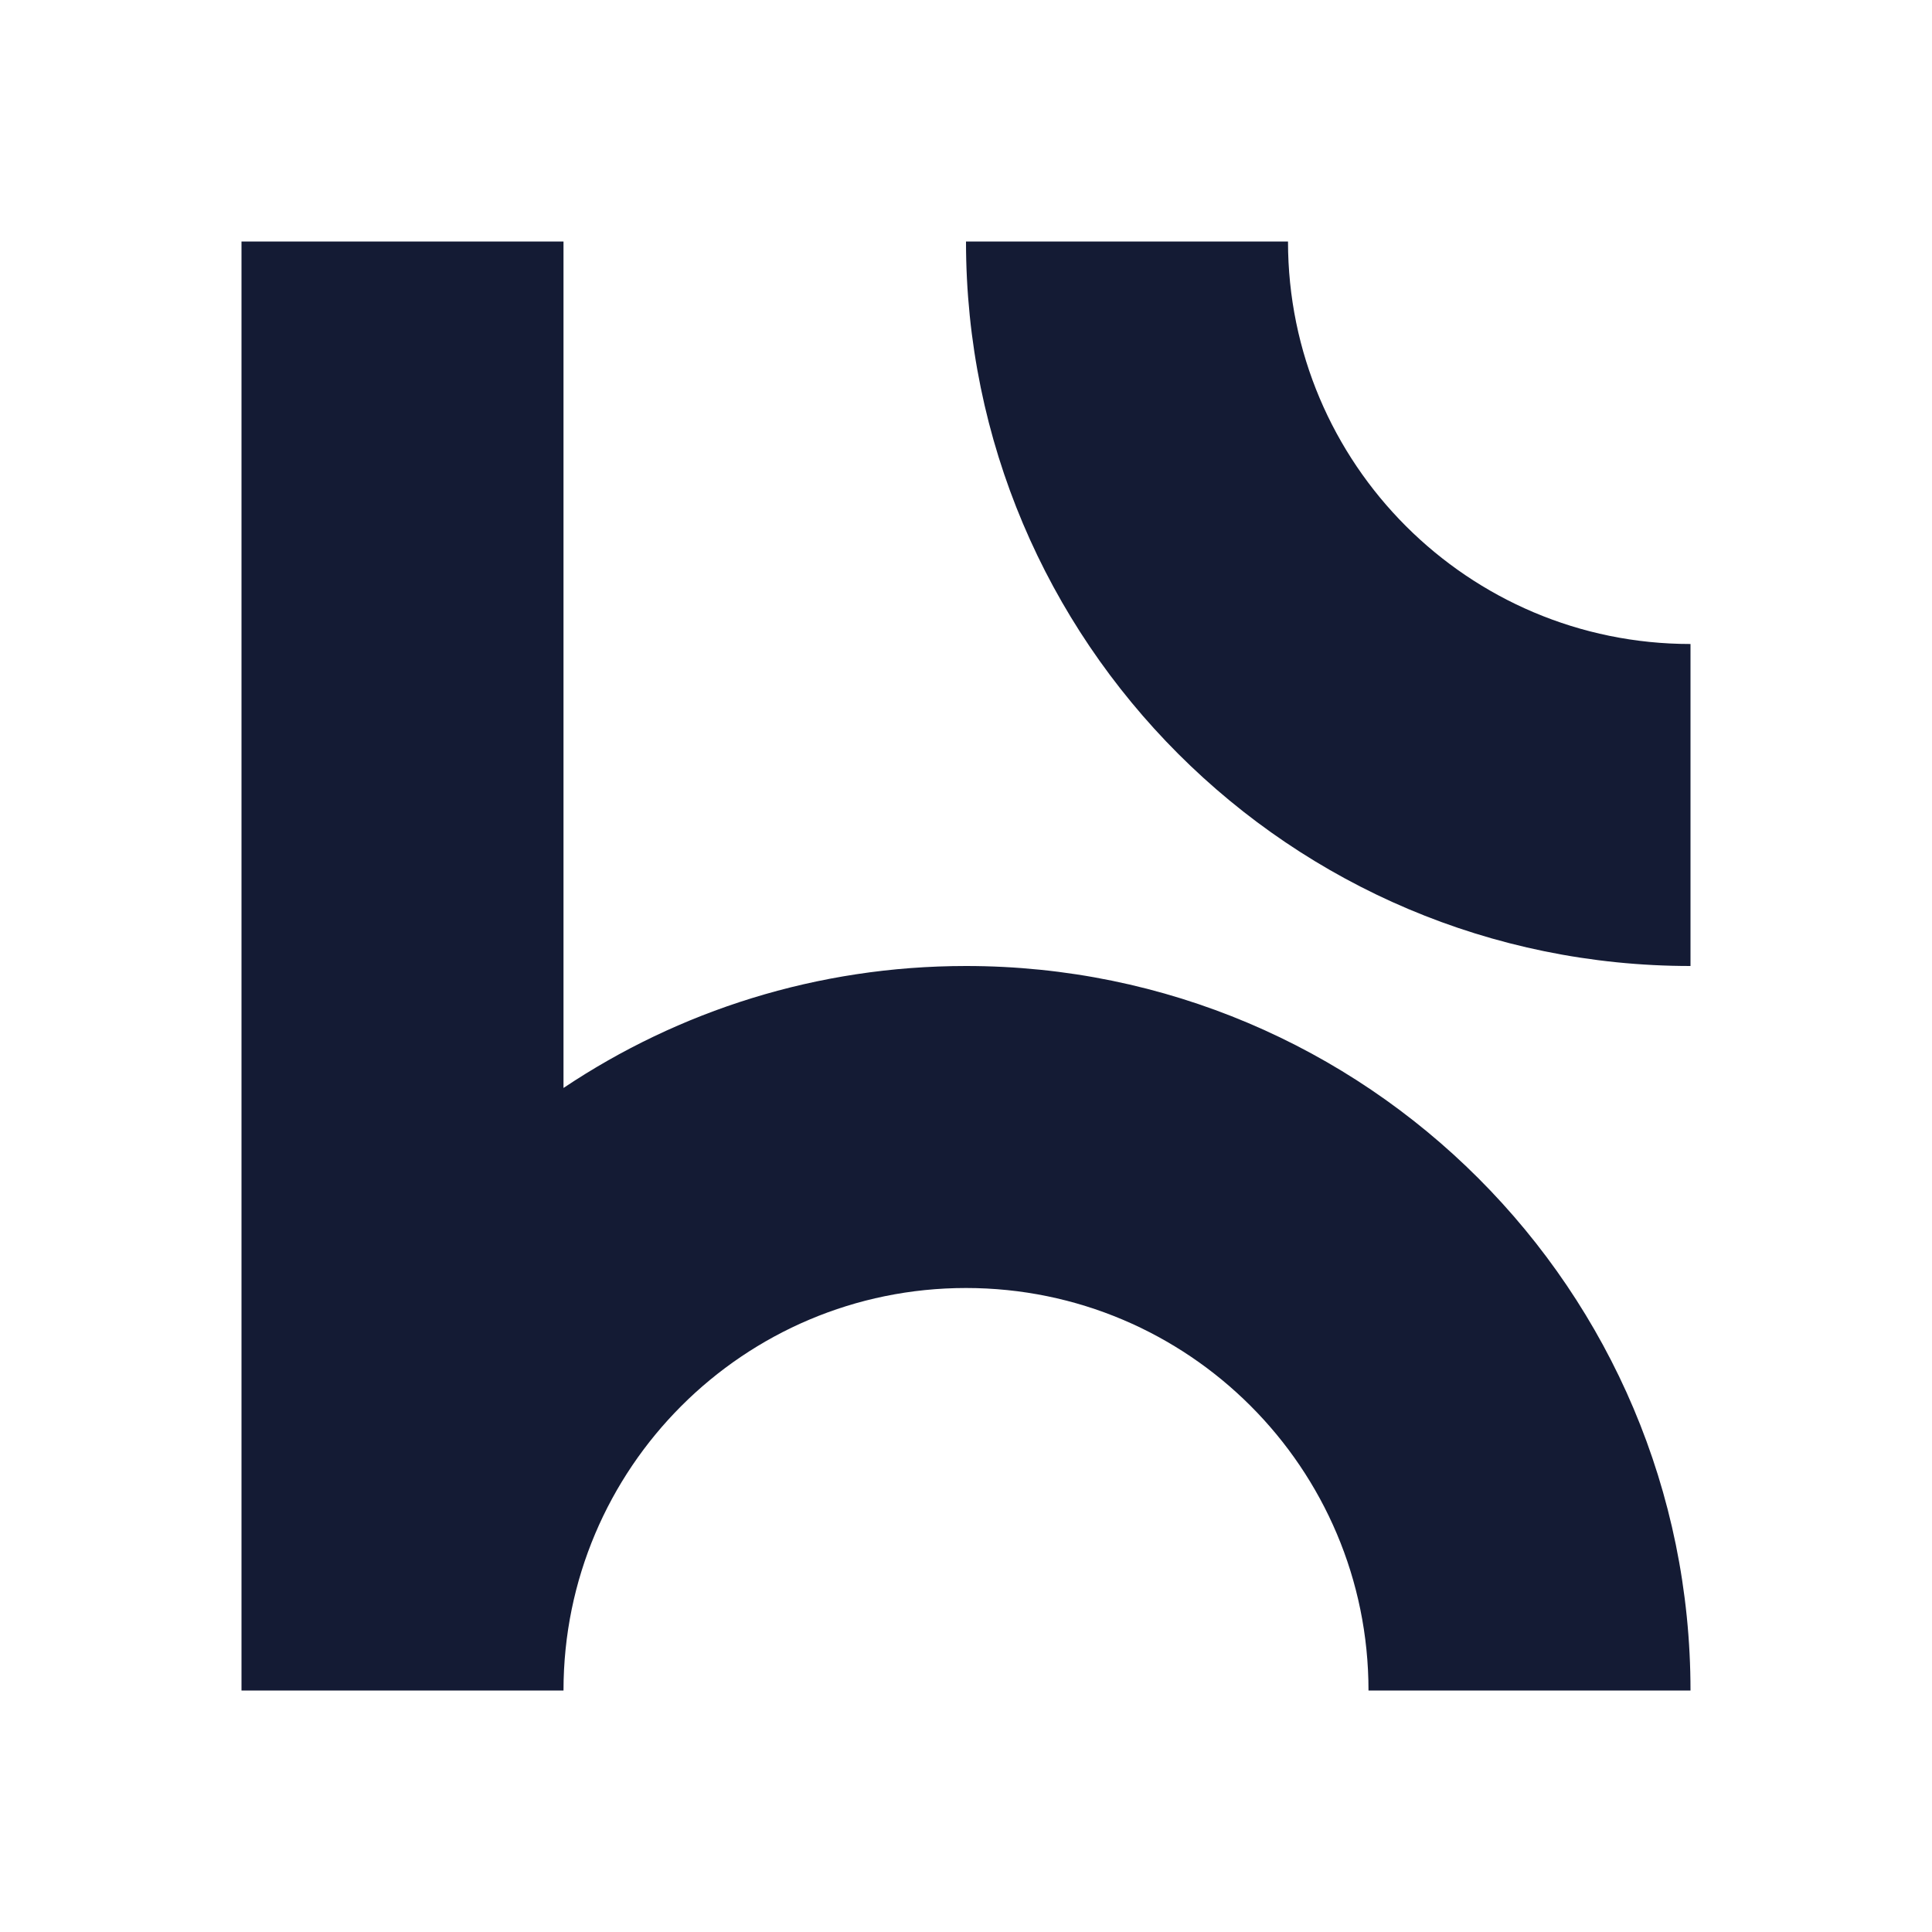 <svg width="24" height="24" viewBox="0 0 24 24" fill="none" xmlns="http://www.w3.org/2000/svg">
<path d="M7 3H3V21H7C7 18.239 9.239 16 12 16C14.761 16 17 18.239 17 21H21C21 16.029 16.971 12 12 12C10.15 12 8.43 12.558 7 13.515V3Z" fill="#141B34"/>
<path d="M12 3C12 7.971 16.029 12 21 12V8C18.239 8 16 5.761 16 3H12Z" fill="#141B34"/>
</svg>

